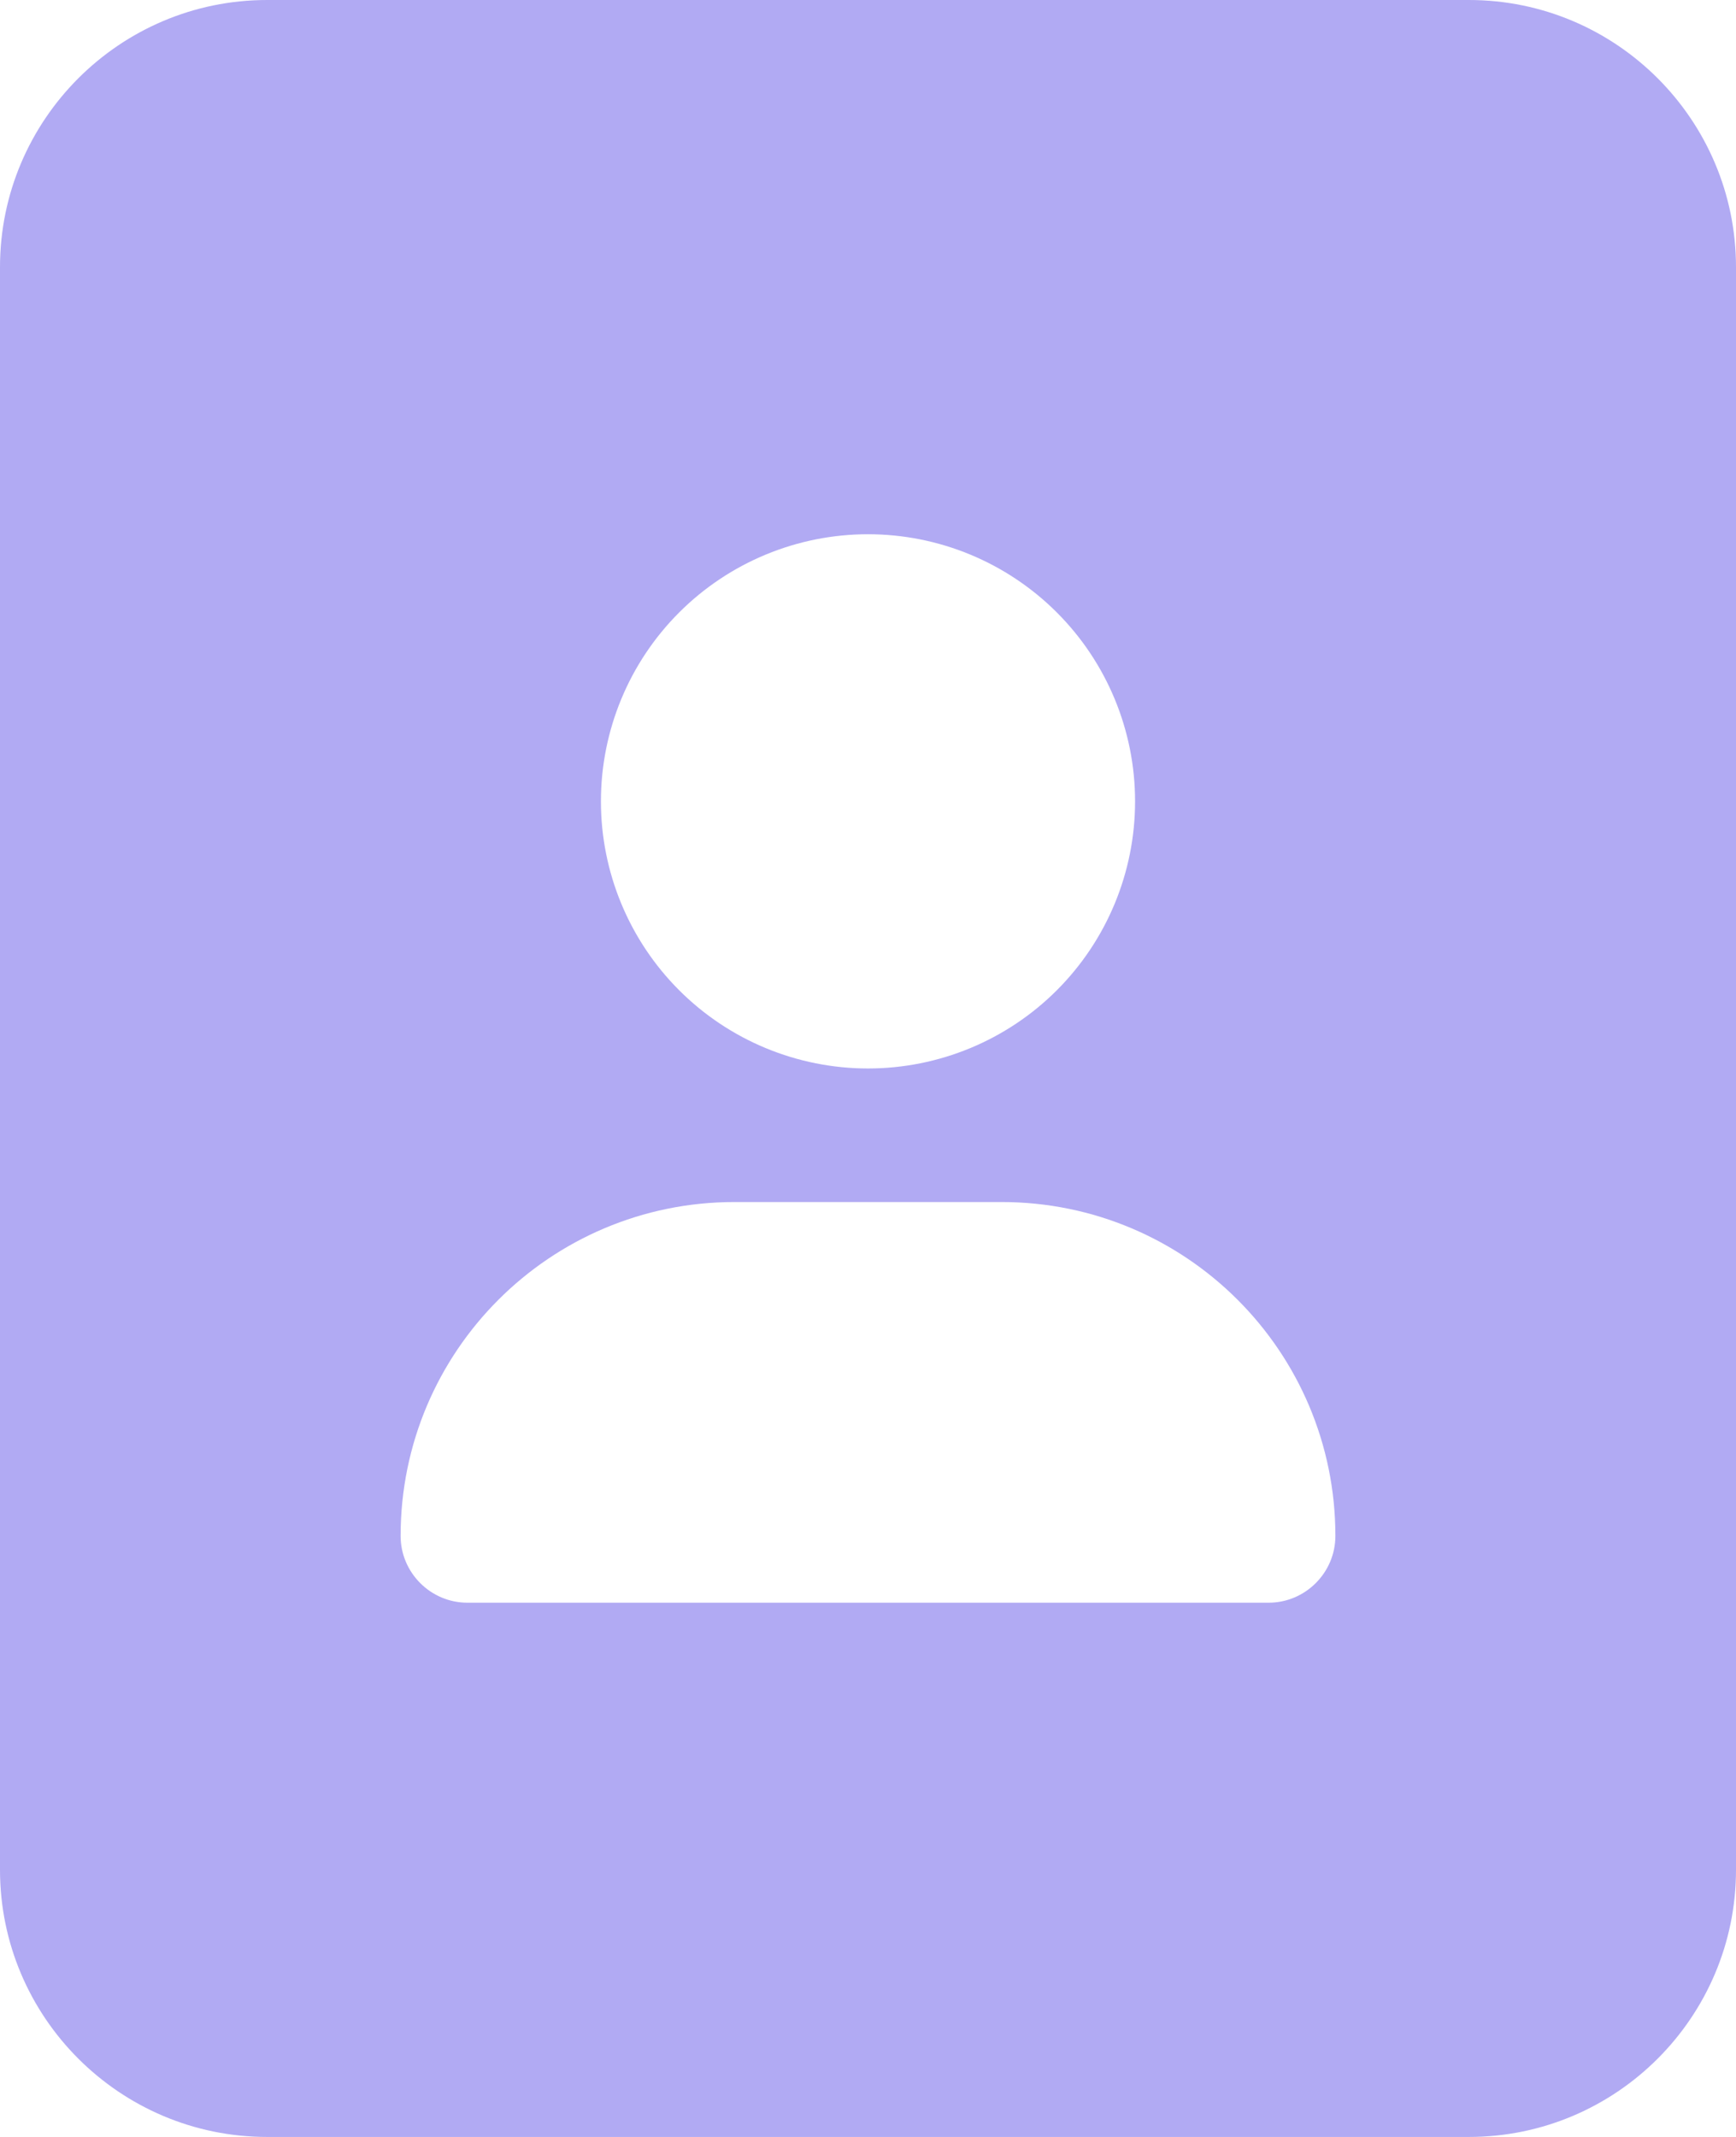<svg width="416" height="512" viewBox="0 0 416 512" fill="none" xmlns="http://www.w3.org/2000/svg">
<path d="M64 0C28.7 0 0 28.7 0 64V448C0 483.3 28.7 512 64 512H352C387.3 512 416 483.3 416 448V64C416 28.7 387.3 0 352 0H64ZM176 288H240C284.2 288 320 323.8 320 368C320 376.8 312.8 384 304 384H112C103.2 384 96 376.8 96 368C96 323.8 131.8 288 176 288ZM144 192C144 175.026 150.743 158.747 162.745 146.745C174.747 134.743 191.026 128 208 128C224.974 128 241.252 134.743 253.255 146.745C265.257 158.747 272 175.026 272 192C272 208.974 265.257 225.253 253.255 237.255C241.252 249.257 224.974 256 208 256C191.026 256 174.747 249.257 162.745 237.255C150.743 225.253 144 208.974 144 192Z" fill="#b1aaf3"/>
</svg>
